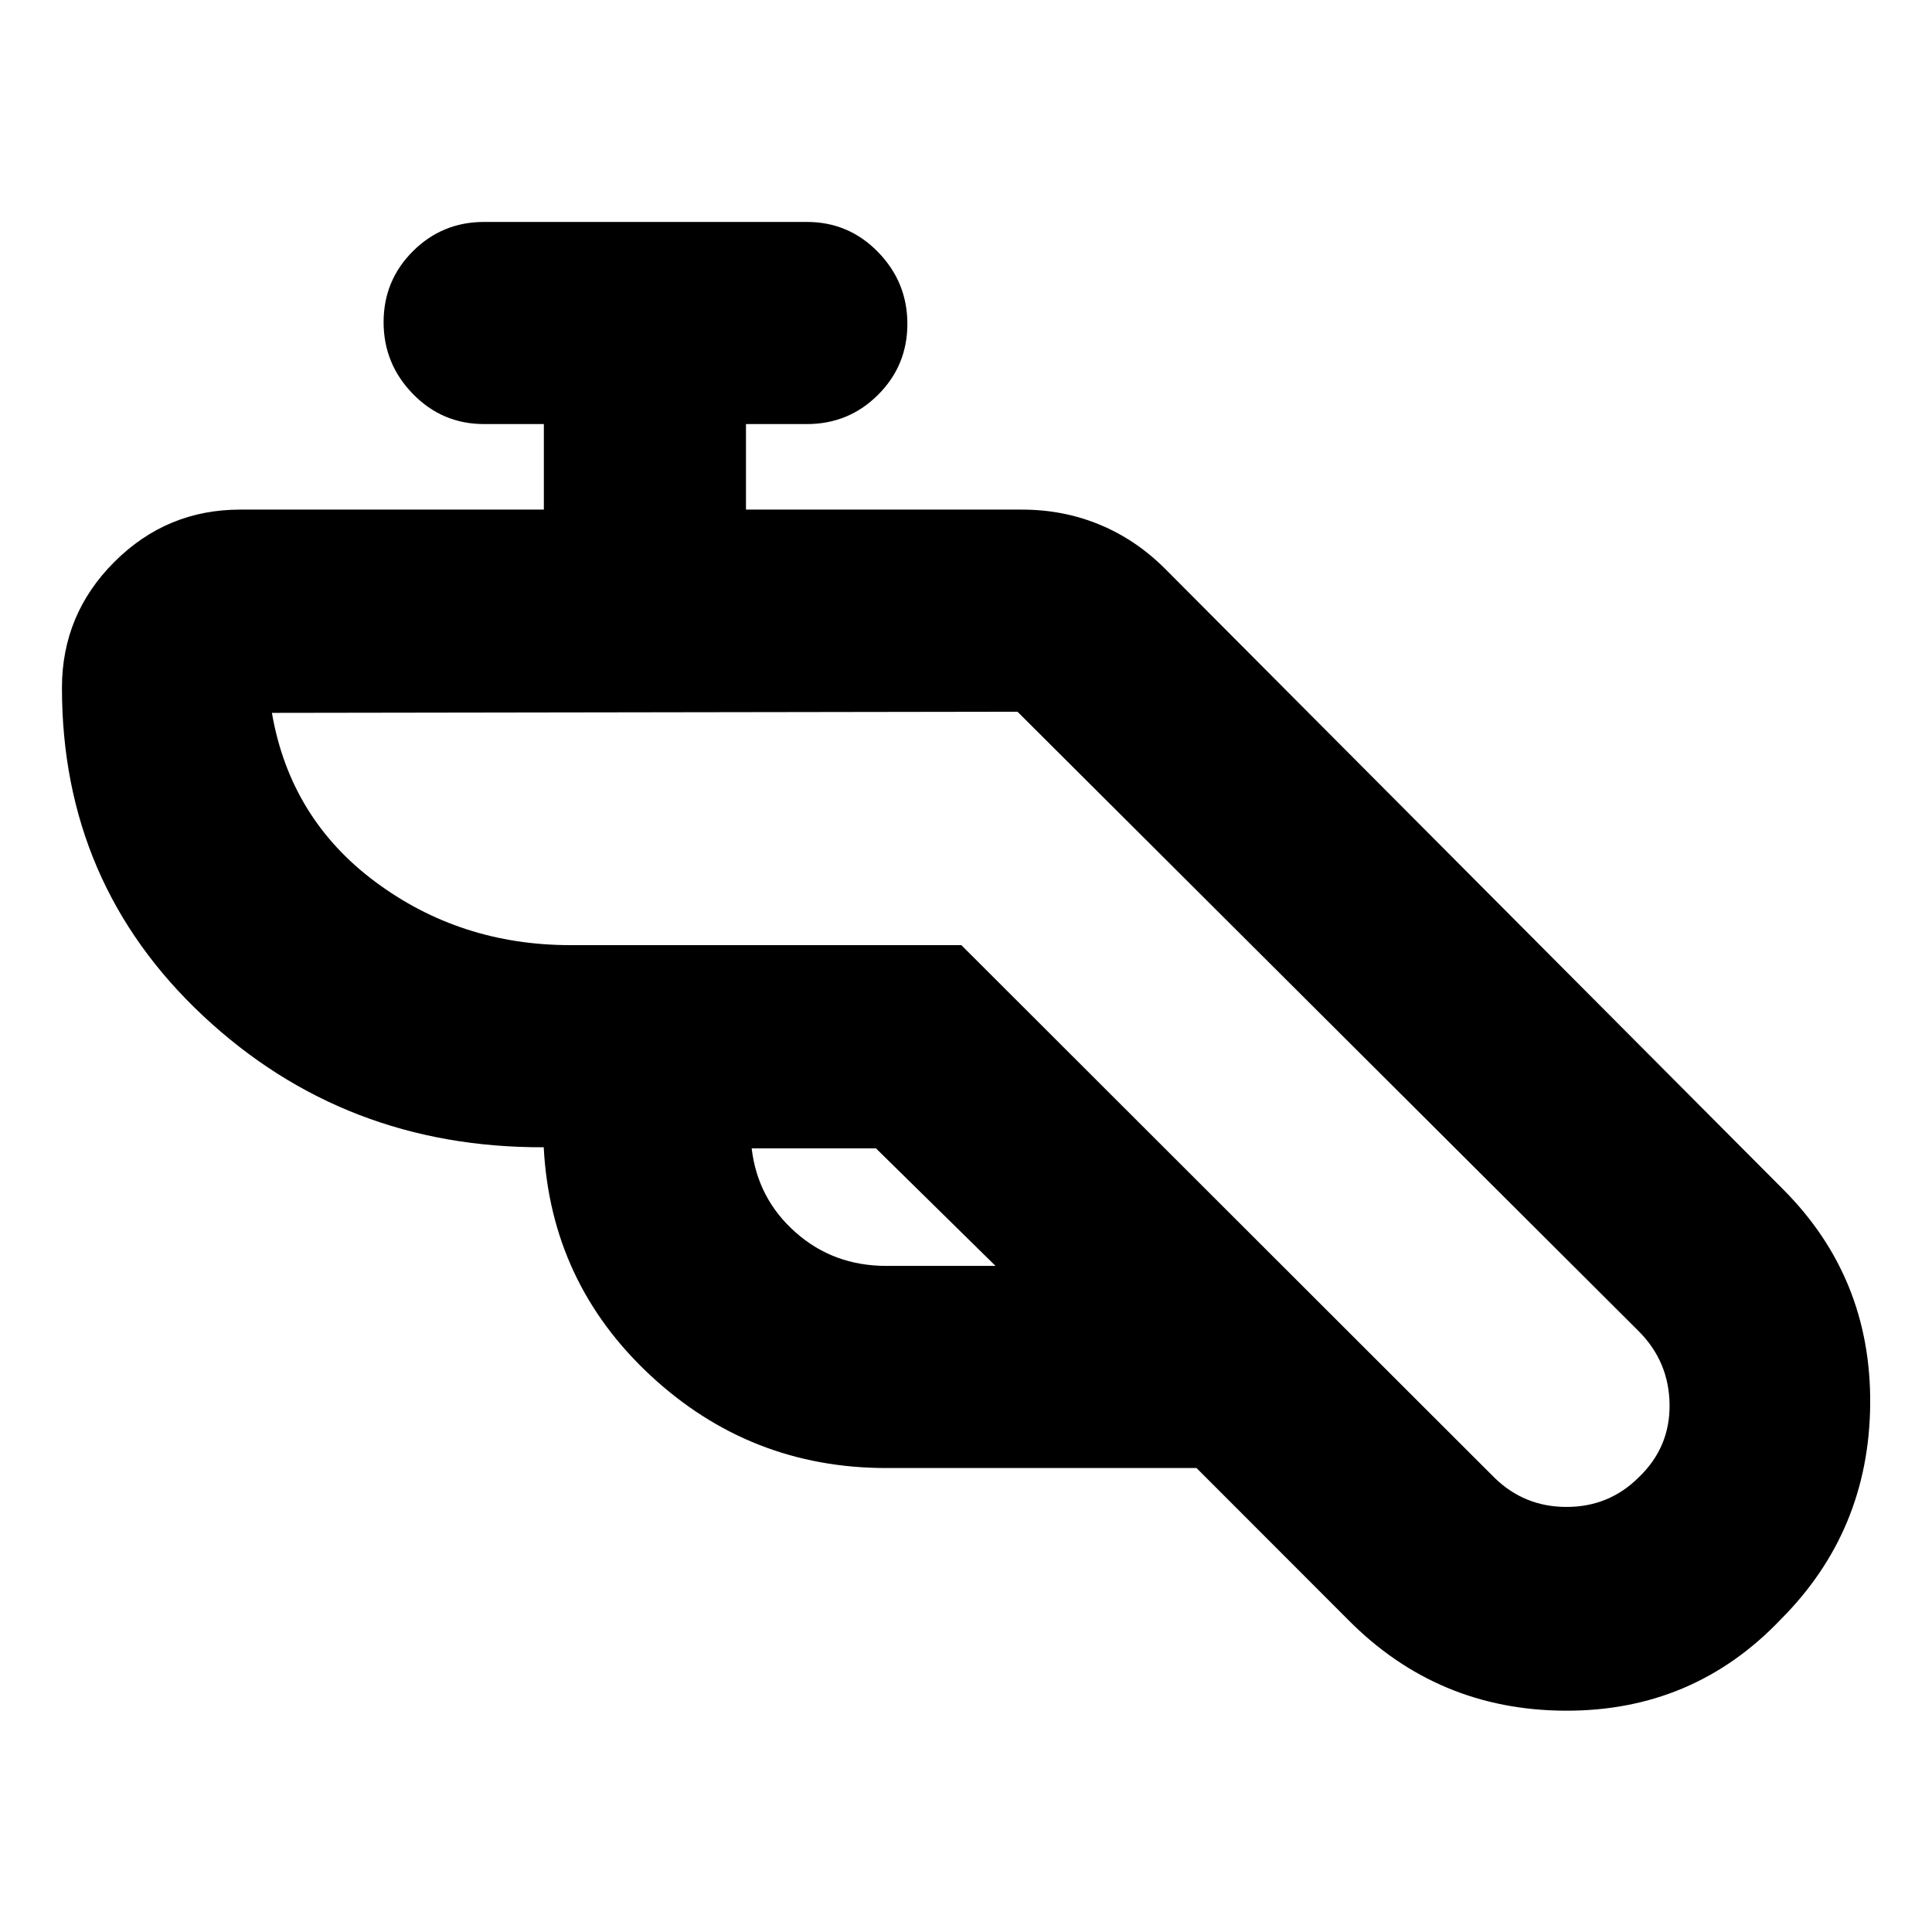 <svg xmlns="http://www.w3.org/2000/svg" height="24" viewBox="0 -960 960 960" width="24"><path d="M440.435-230.543q-67.742 0-117.241-46.032-49.499-46.033-53.021-113.359-99.065.369-169.228-65.272-70.163-65.641-70.163-163.01 0-36.534 26.016-62.55t62.55-26.016h150.89v-42.5h-29.695q-20.785 0-35.36-14.957t-14.575-35.683q0-20.726 14.575-35.261 14.575-14.535 35.36-14.535h160.392q20.785 0 35.36 14.956 14.575 14.957 14.575 35.683t-14.575 35.261q-14.575 14.536-35.36 14.536h-30.261v42.5h137.11q20.585 0 38.641 7.478 18.055 7.478 32.512 21.935l306.955 308.217q43.957 43.956 43.392 106.957-.566 63-44.522 106.957-43.392 45.522-106.957 45.272-63.566-.25-108.023-45.272l-75.239-75.305H440.435Zm-5.153-158.826h-61.781q2.956 25.021 21.797 41.706 18.84 16.684 45.137 16.684h54.237l-59.39-58.39Zm70.306-216.977-370.479.565q9.044 52.434 51.337 83.922 42.294 31.489 96.989 31.489h194.254l264.812 264.544q14.859 14.608 35.91 14.608 21.051 0 35.763-14.608 15.674-14.904 15.424-36.267-.25-21.363-15.424-36.537L505.588-606.346Zm0 0Z"/></svg>